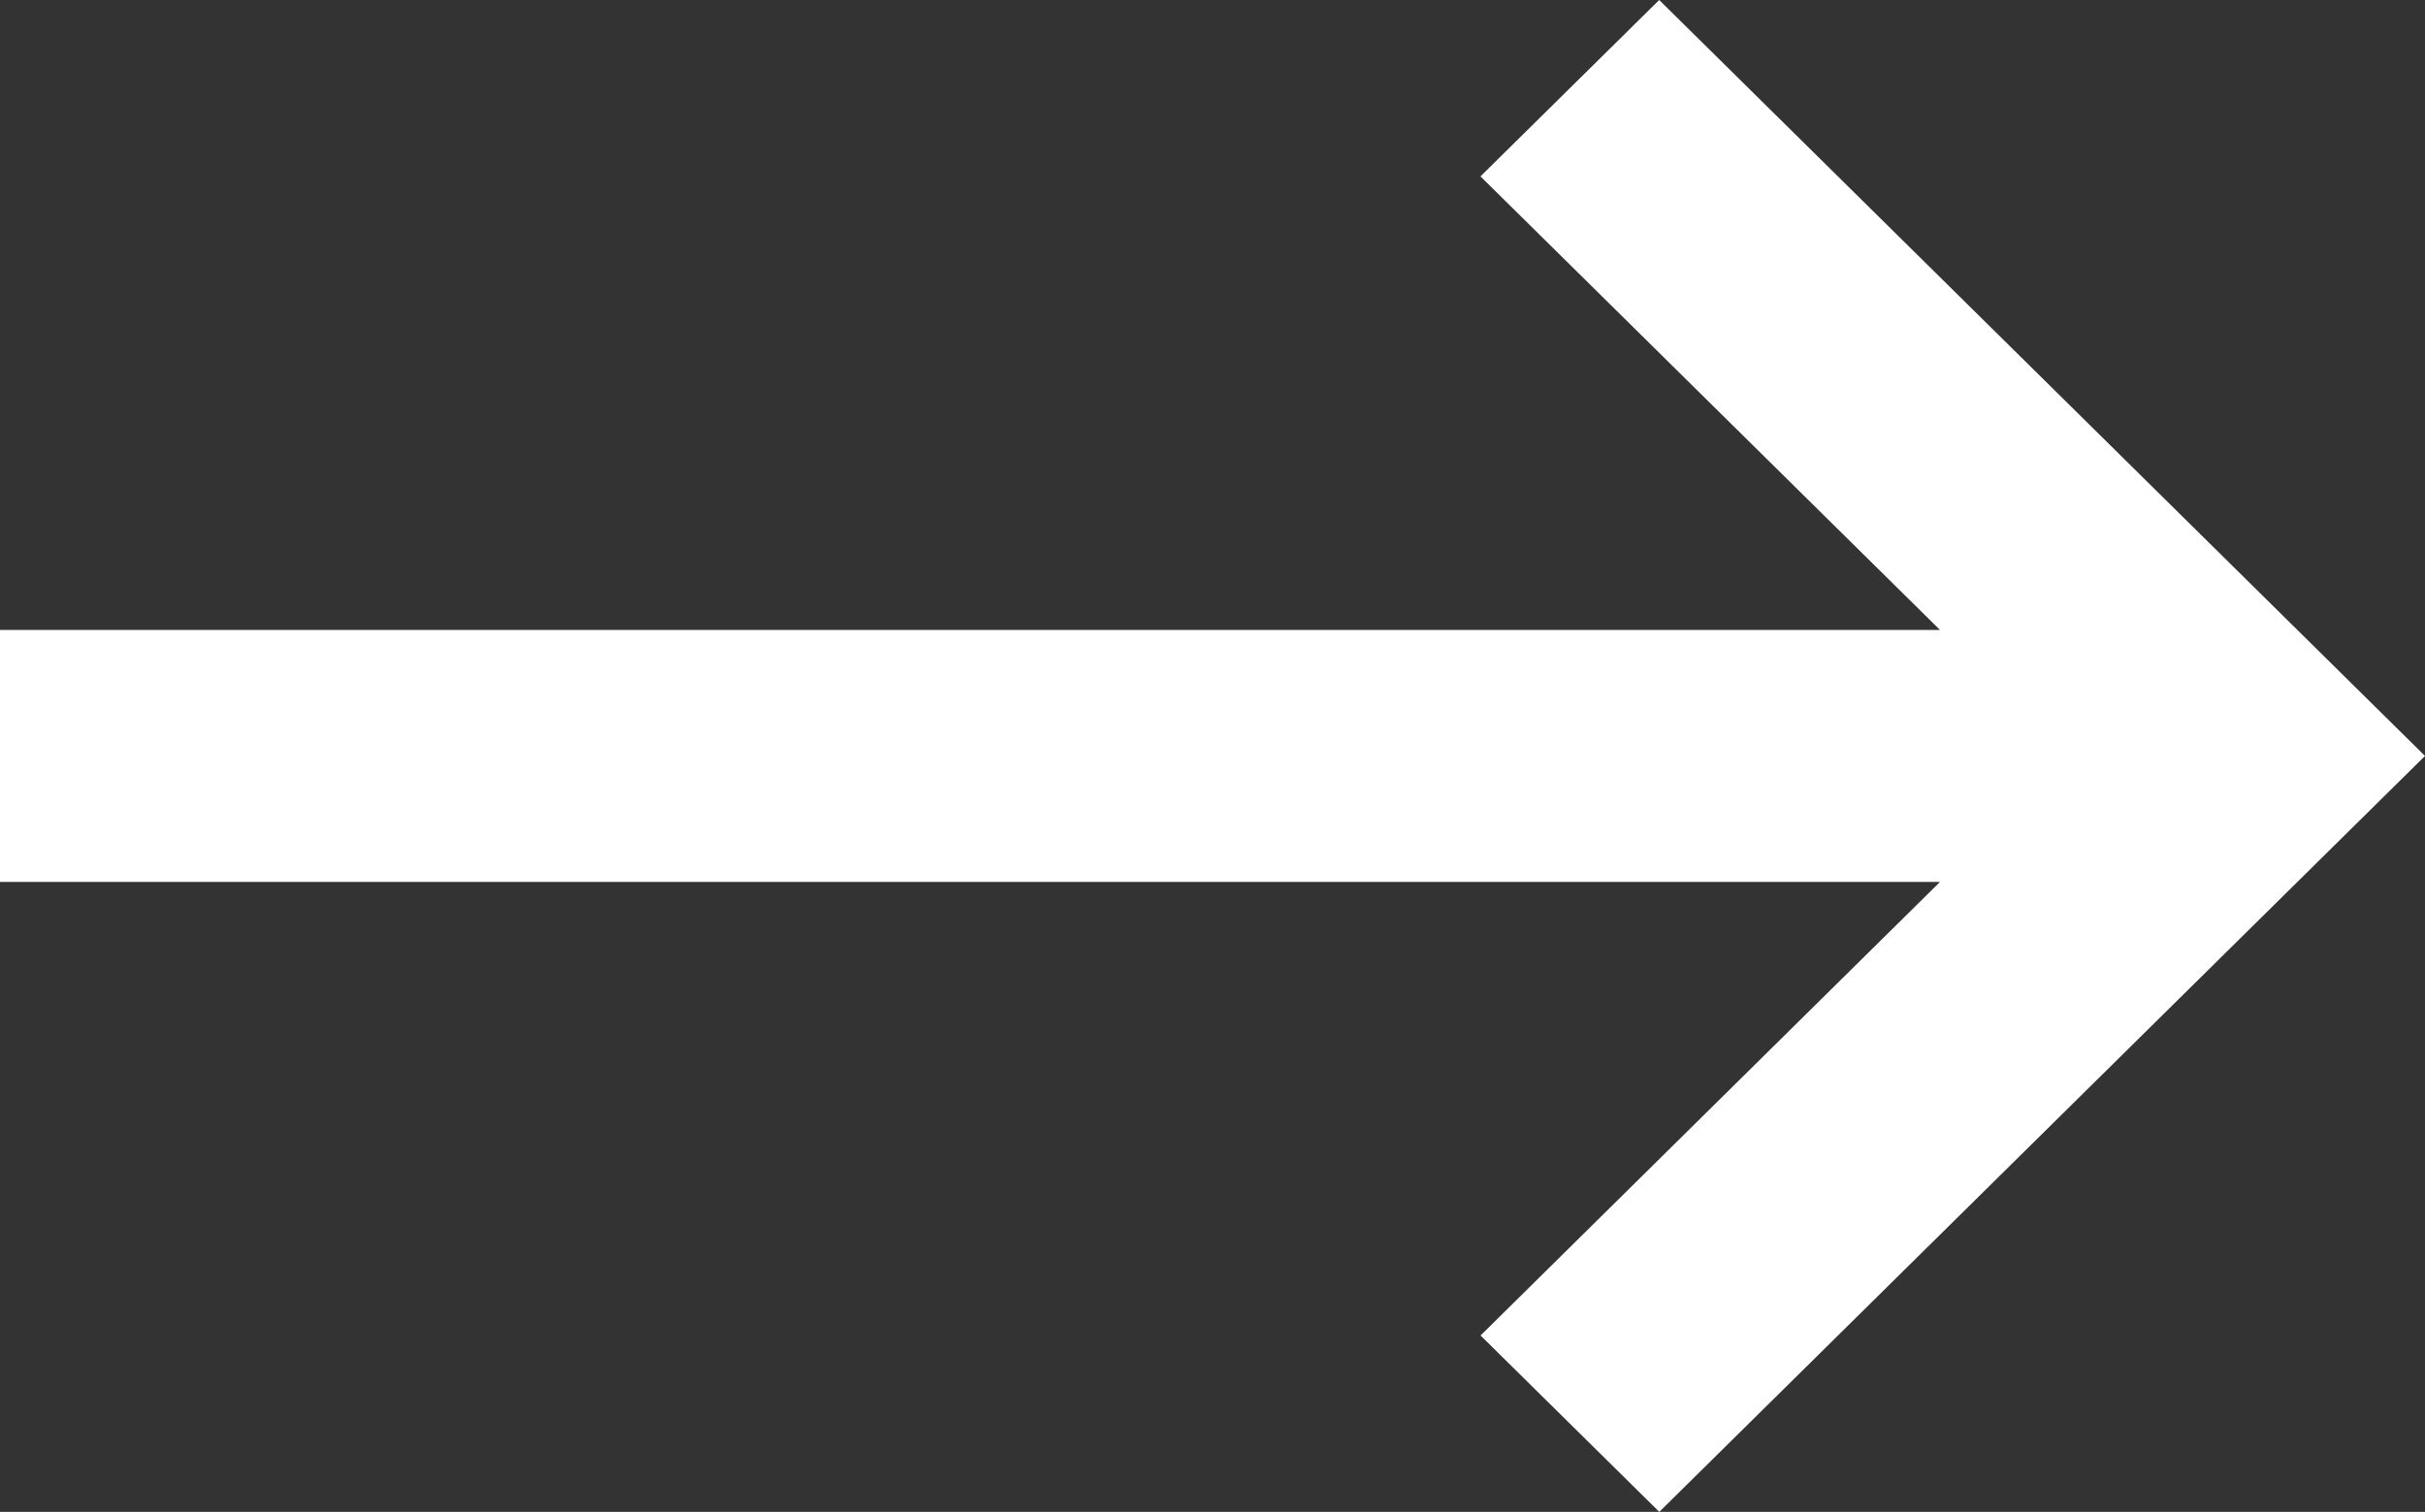 <svg xmlns="http://www.w3.org/2000/svg" width="27.135" height="16.92" viewBox="0 0 27.135 16.92"><rect x="0" y="0" width="27.135" height="16.92" fill="#333333" stroke="none"/><defs><style>.a{fill:#fff;fill-rule:evenodd;}</style></defs><path class="a" d="M35.235,19.85H13.527l5.141-5.076-2-1.974L8.1,21.26l8.569,8.46,2-1.974L13.527,22.67H35.235Z" transform="translate(35.235 29.72) rotate(-180)"/></svg>